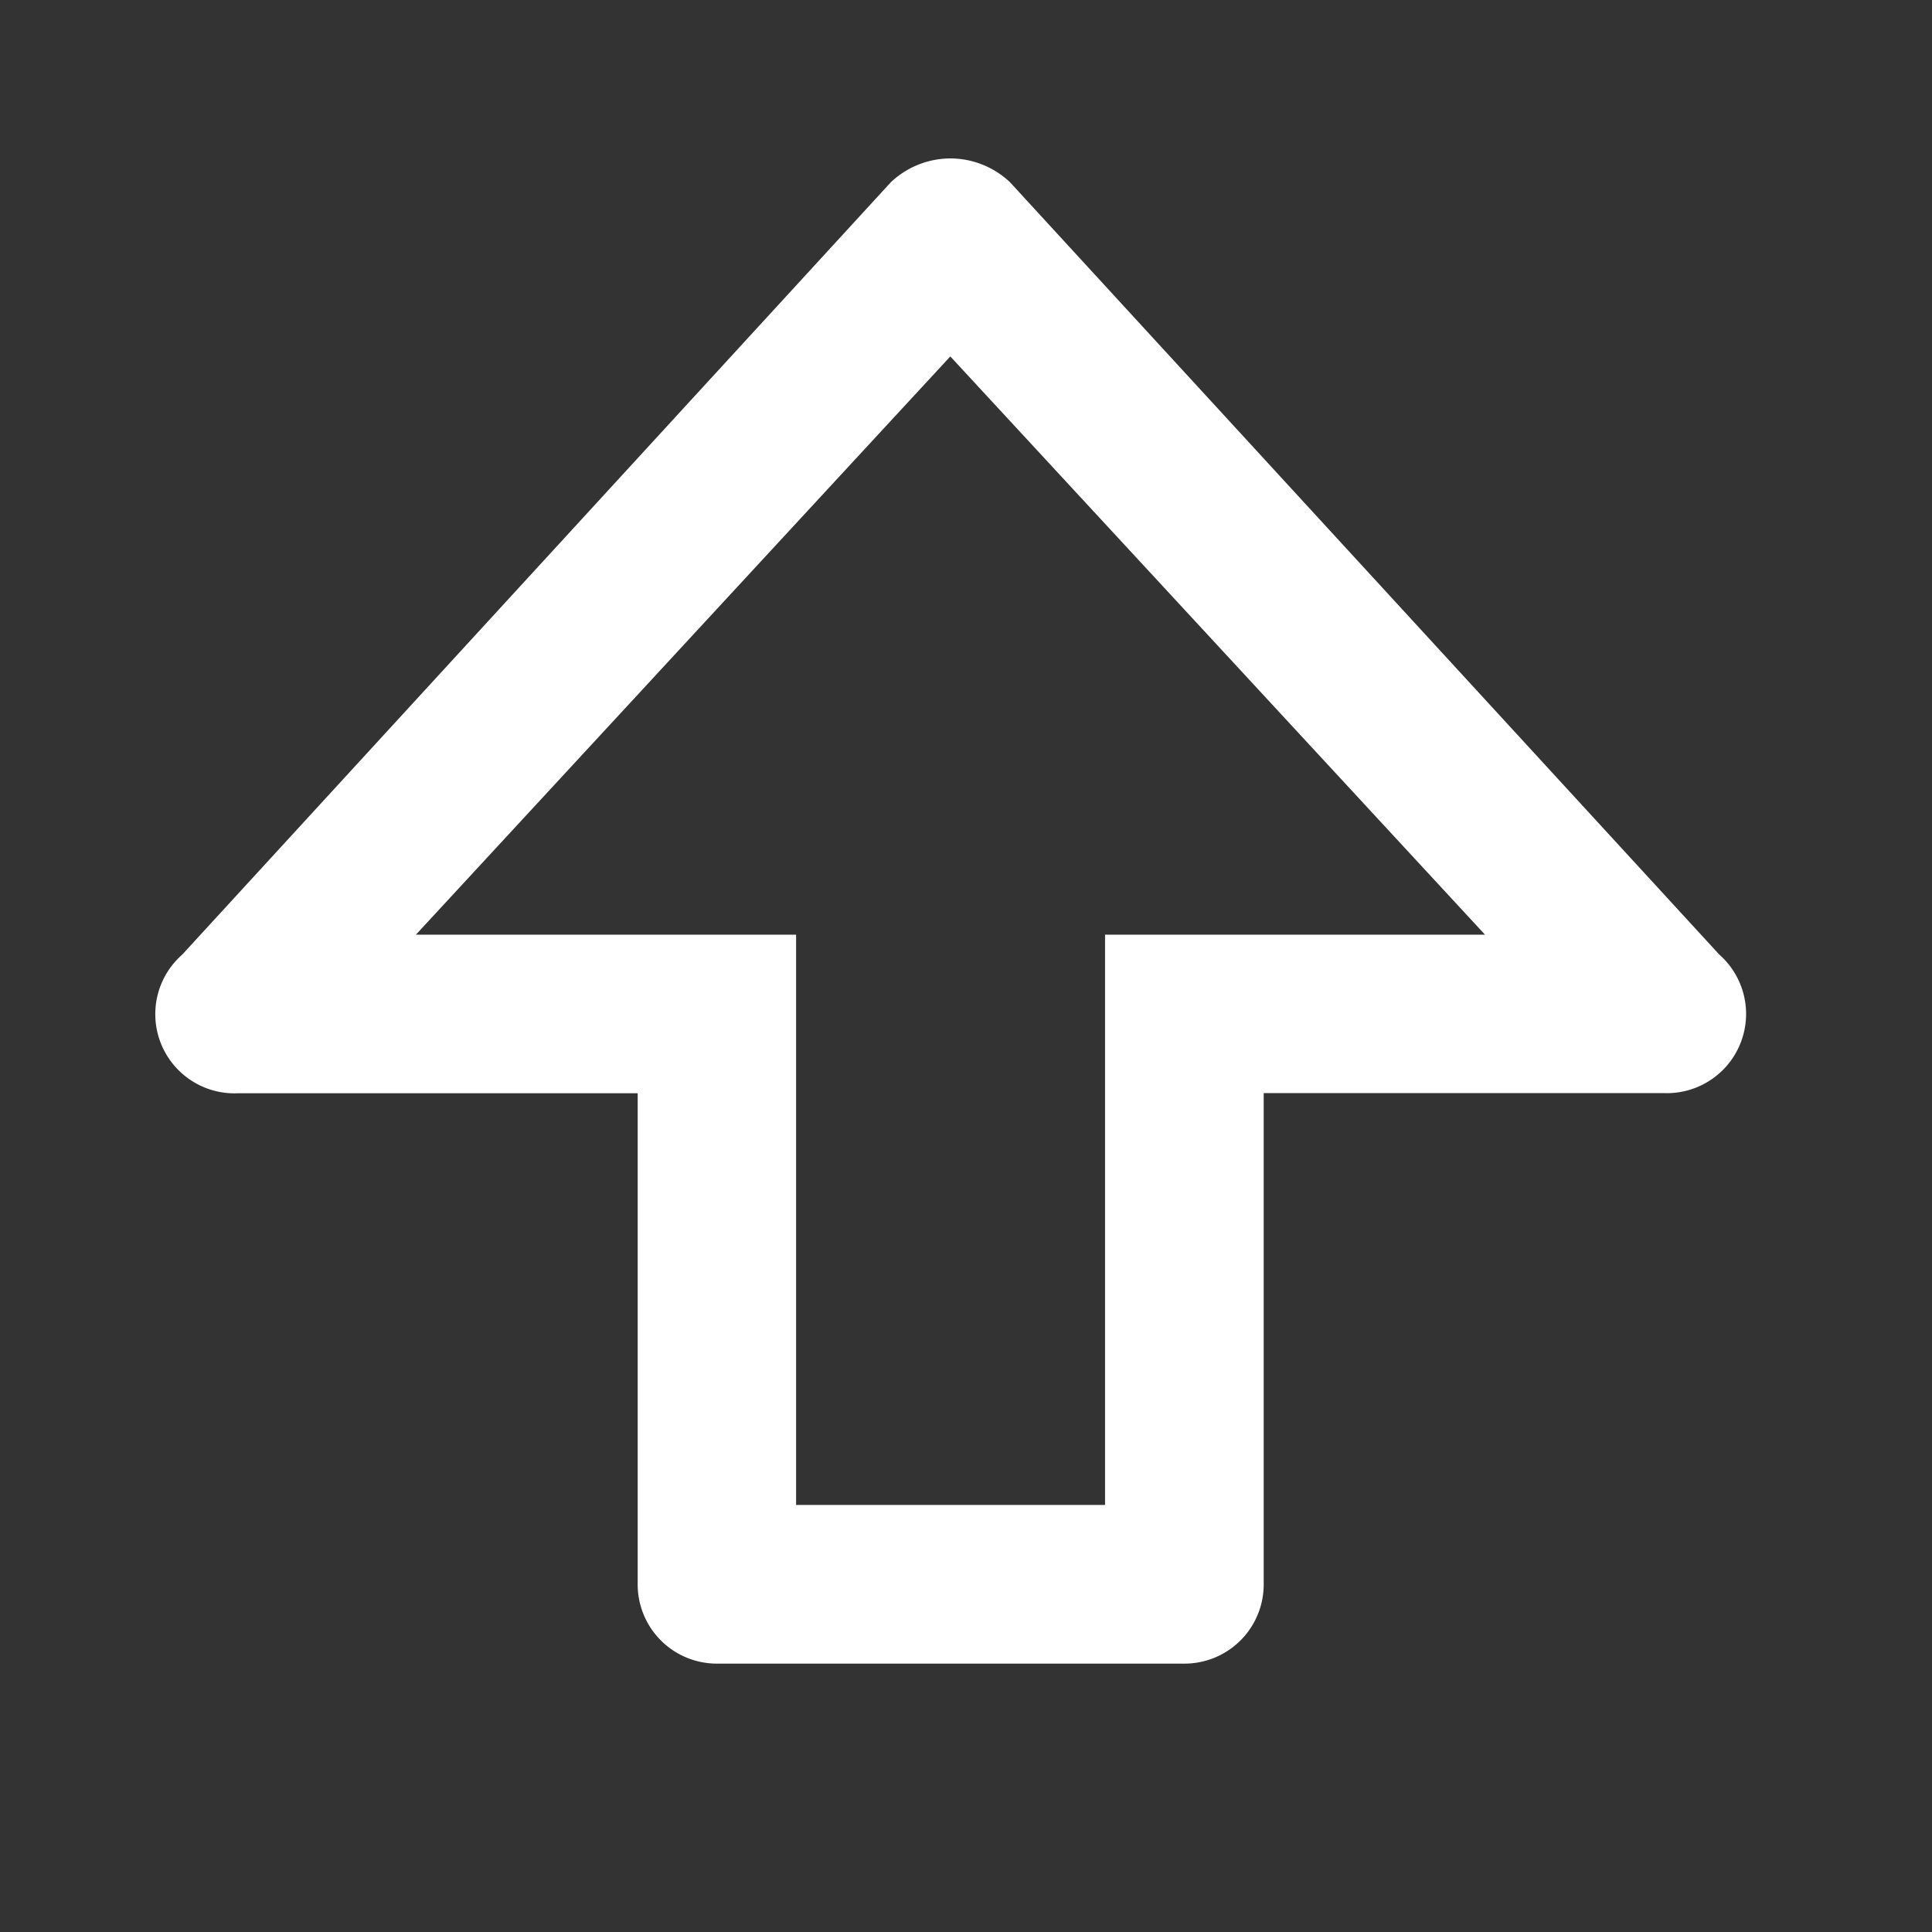 <svg id="Layer_2" data-name="Layer 2" xmlns="http://www.w3.org/2000/svg" width="33" height="33" viewBox="0 0 33 33">
  <rect x="0" y="0" width="33" height="33" fill="#333333" stroke="none"/>
  <g id="invisible_box" data-name="invisible box">
    <rect id="Rectangle_199" data-name="Rectangle 199" width="33" height="33" fill="none"/>
  </g>
  <g id="Q3_icons" data-name="Q3 icons" transform="translate(2.653 2.706)">
    <path id="Path_170" data-name="Path 170" d="M17.5,7.382l9.133,9.877H20.143V27H14.866V17.259H8.372L17.5,7.382M17.5,4a1.488,1.488,0,0,0-1.015.406L4.38,17.6a1.353,1.353,0,0,0,.947,2.368H12.16v8.389a1.353,1.353,0,0,0,1.353,1.353H21.5a1.353,1.353,0,0,0,1.353-1.353V19.965h6.833a1.353,1.353,0,0,0,.947-2.368L18.519,4.406A1.488,1.488,0,0,0,17.5,4Z" transform="translate(-3.921 -4)" fill="#fff"/>
  </g>
</svg>
